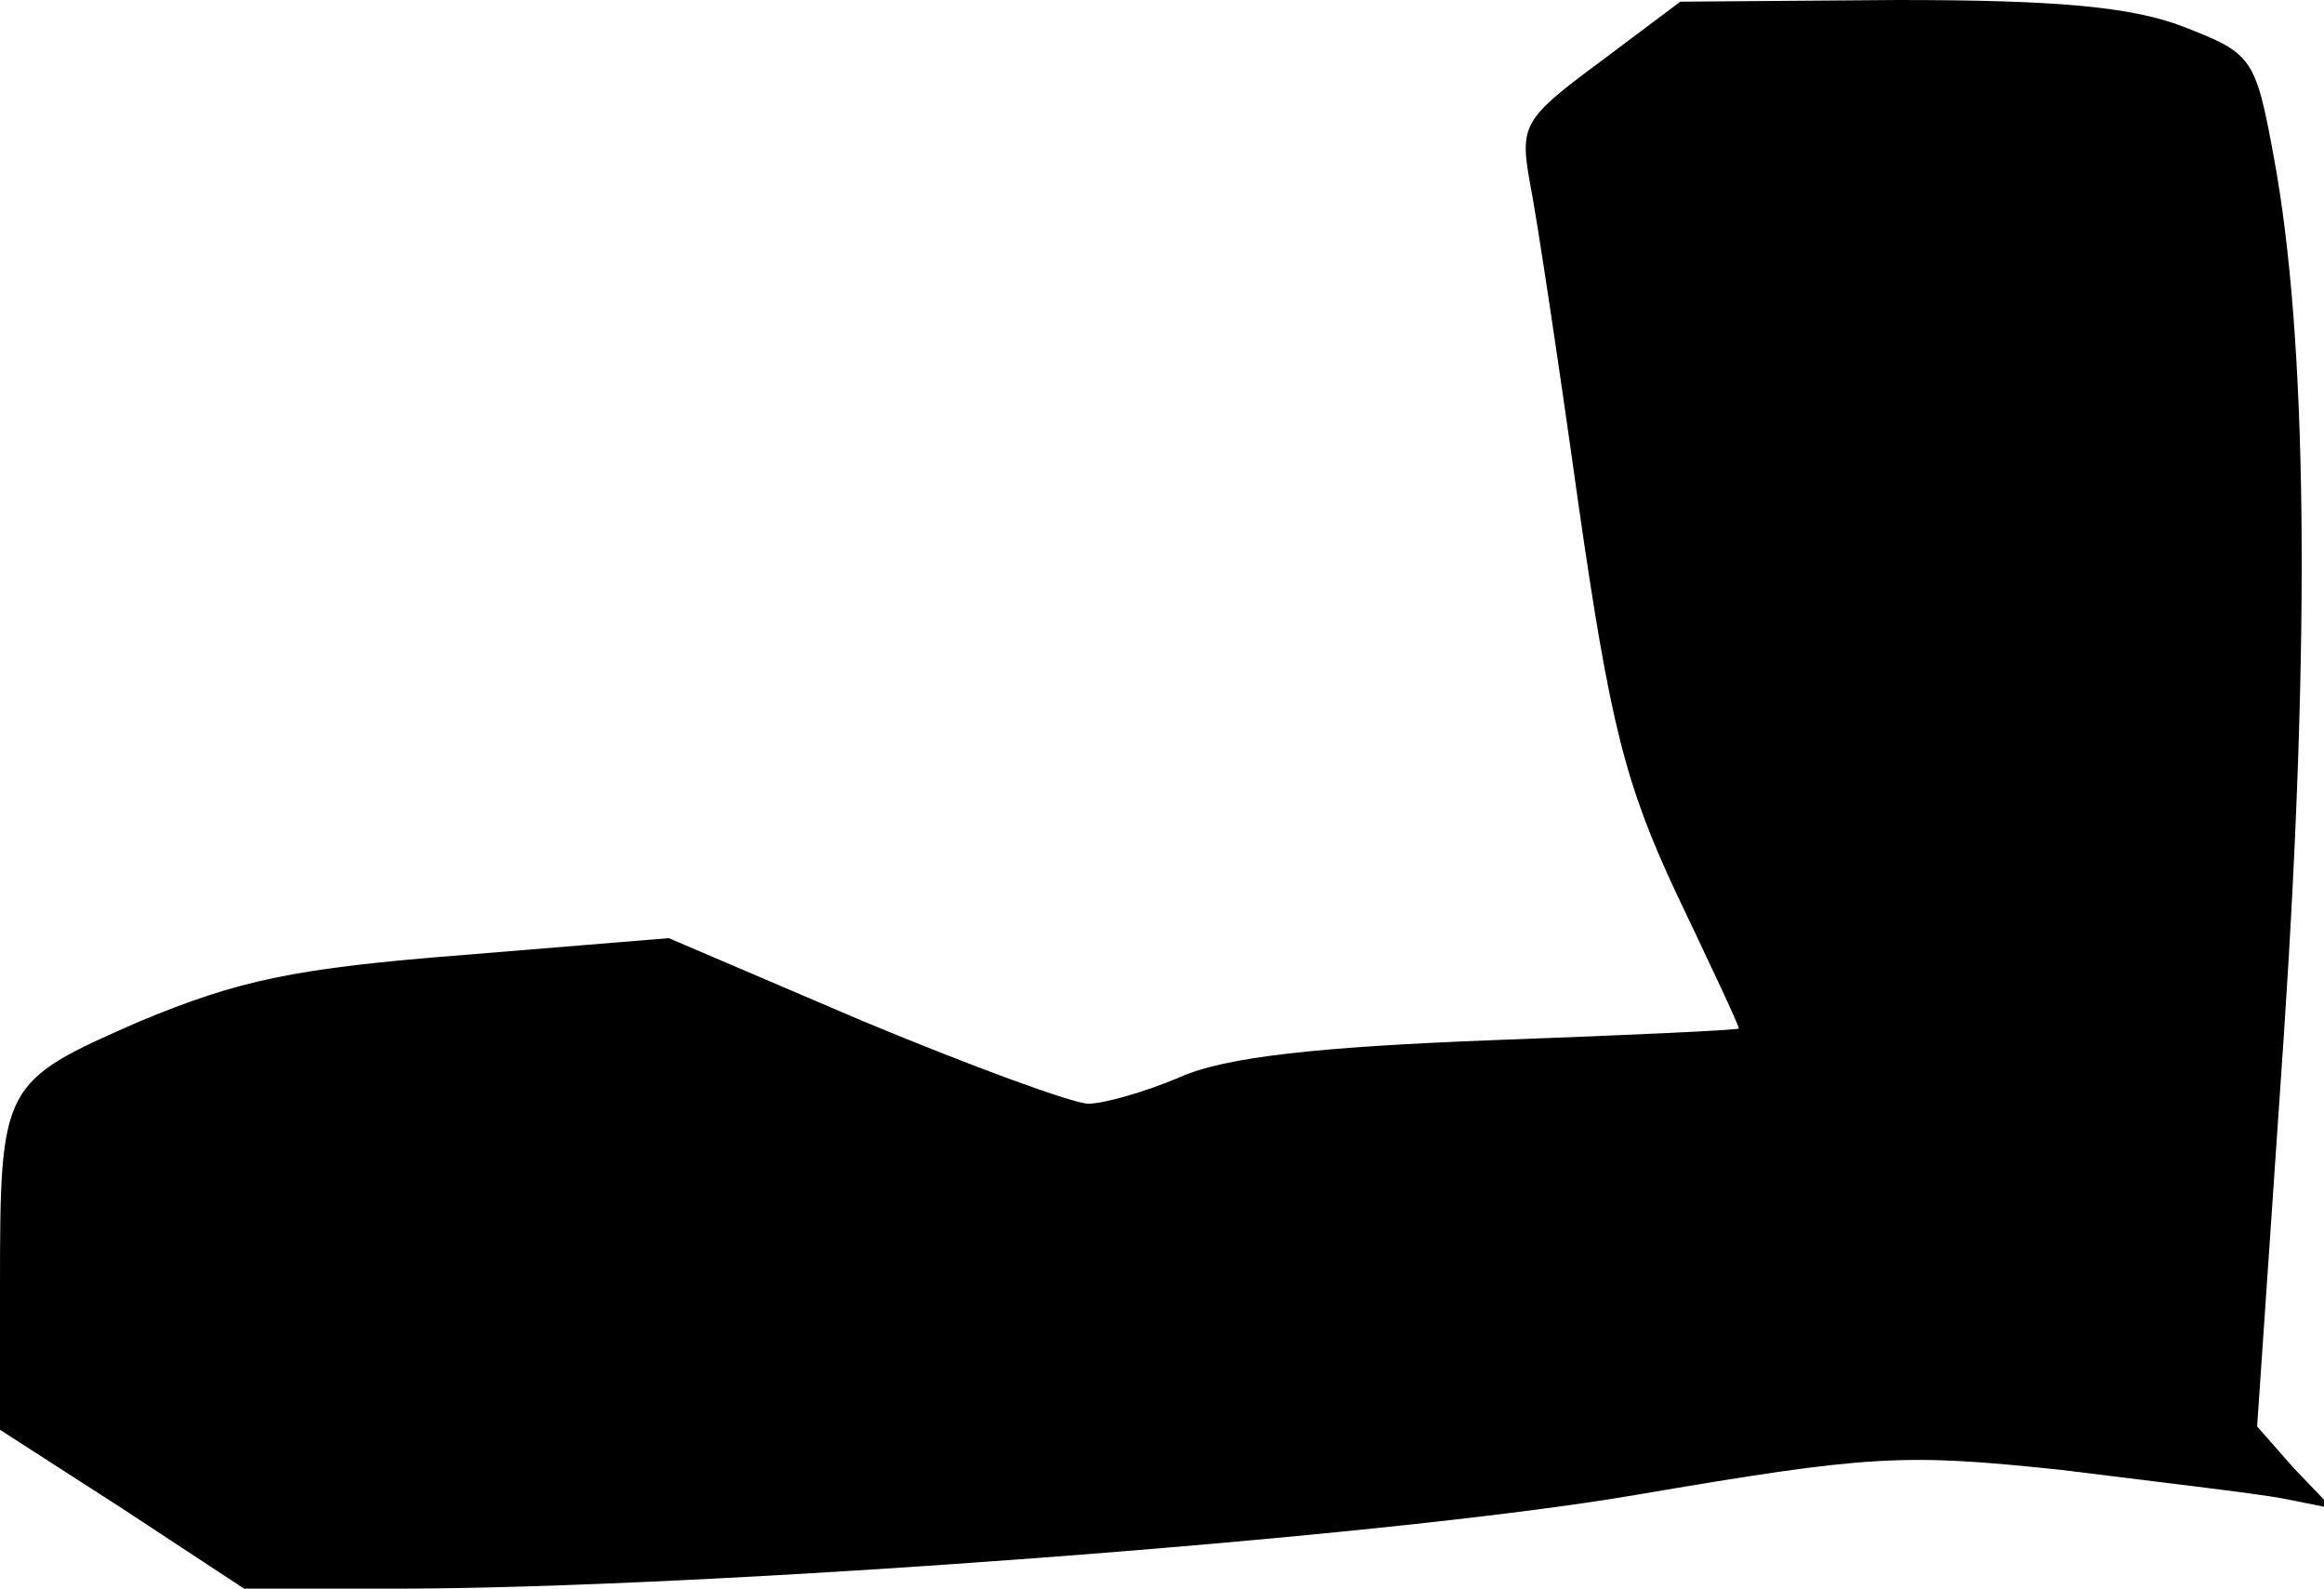<?xml version="1.0" standalone="no"?>
<!DOCTYPE svg PUBLIC "-//W3C//DTD SVG 20010904//EN"
 "http://www.w3.org/TR/2001/REC-SVG-20010904/DTD/svg10.dtd">
<svg version="1.0" xmlns="http://www.w3.org/2000/svg"
 width="139pt" height="95pt" viewBox="0 0 139 95"
 preserveAspectRatio="xMidYMid meet">
<g transform="translate(0,95) scale(0.1,-0.1)"
fill="#000000" stroke="none">
<path fill="#000000" stroke="none" d="M957 913 c-46 -34 -48 -38 -42 -72 4
-20 17 -106 29 -192 19 -132 28 -168 59 -234 20 -42 37 -78 37 -80 0 -1 -66
-4 -147 -7 -104 -4 -160 -10 -187 -22 -21 -9 -46 -16 -55 -16 -9 0 -69 22
-134 49 l-117 50 -122 -10 c-102 -8 -135 -15 -195 -40 -82 -36 -83 -37 -83
-159 l0 -85 73 -47 73 -48 90 0 c185 0 590 30 742 56 141 24 160 25 255 15 56
-7 116 -14 132 -17 l30 -6 -23 24 -22 25 16 234 c16 240 14 417 -6 525 -11 60
-13 62 -54 78 -31 12 -76 16 -171 16 l-130 -1 -48 -36z"/>
</g>
</svg>
